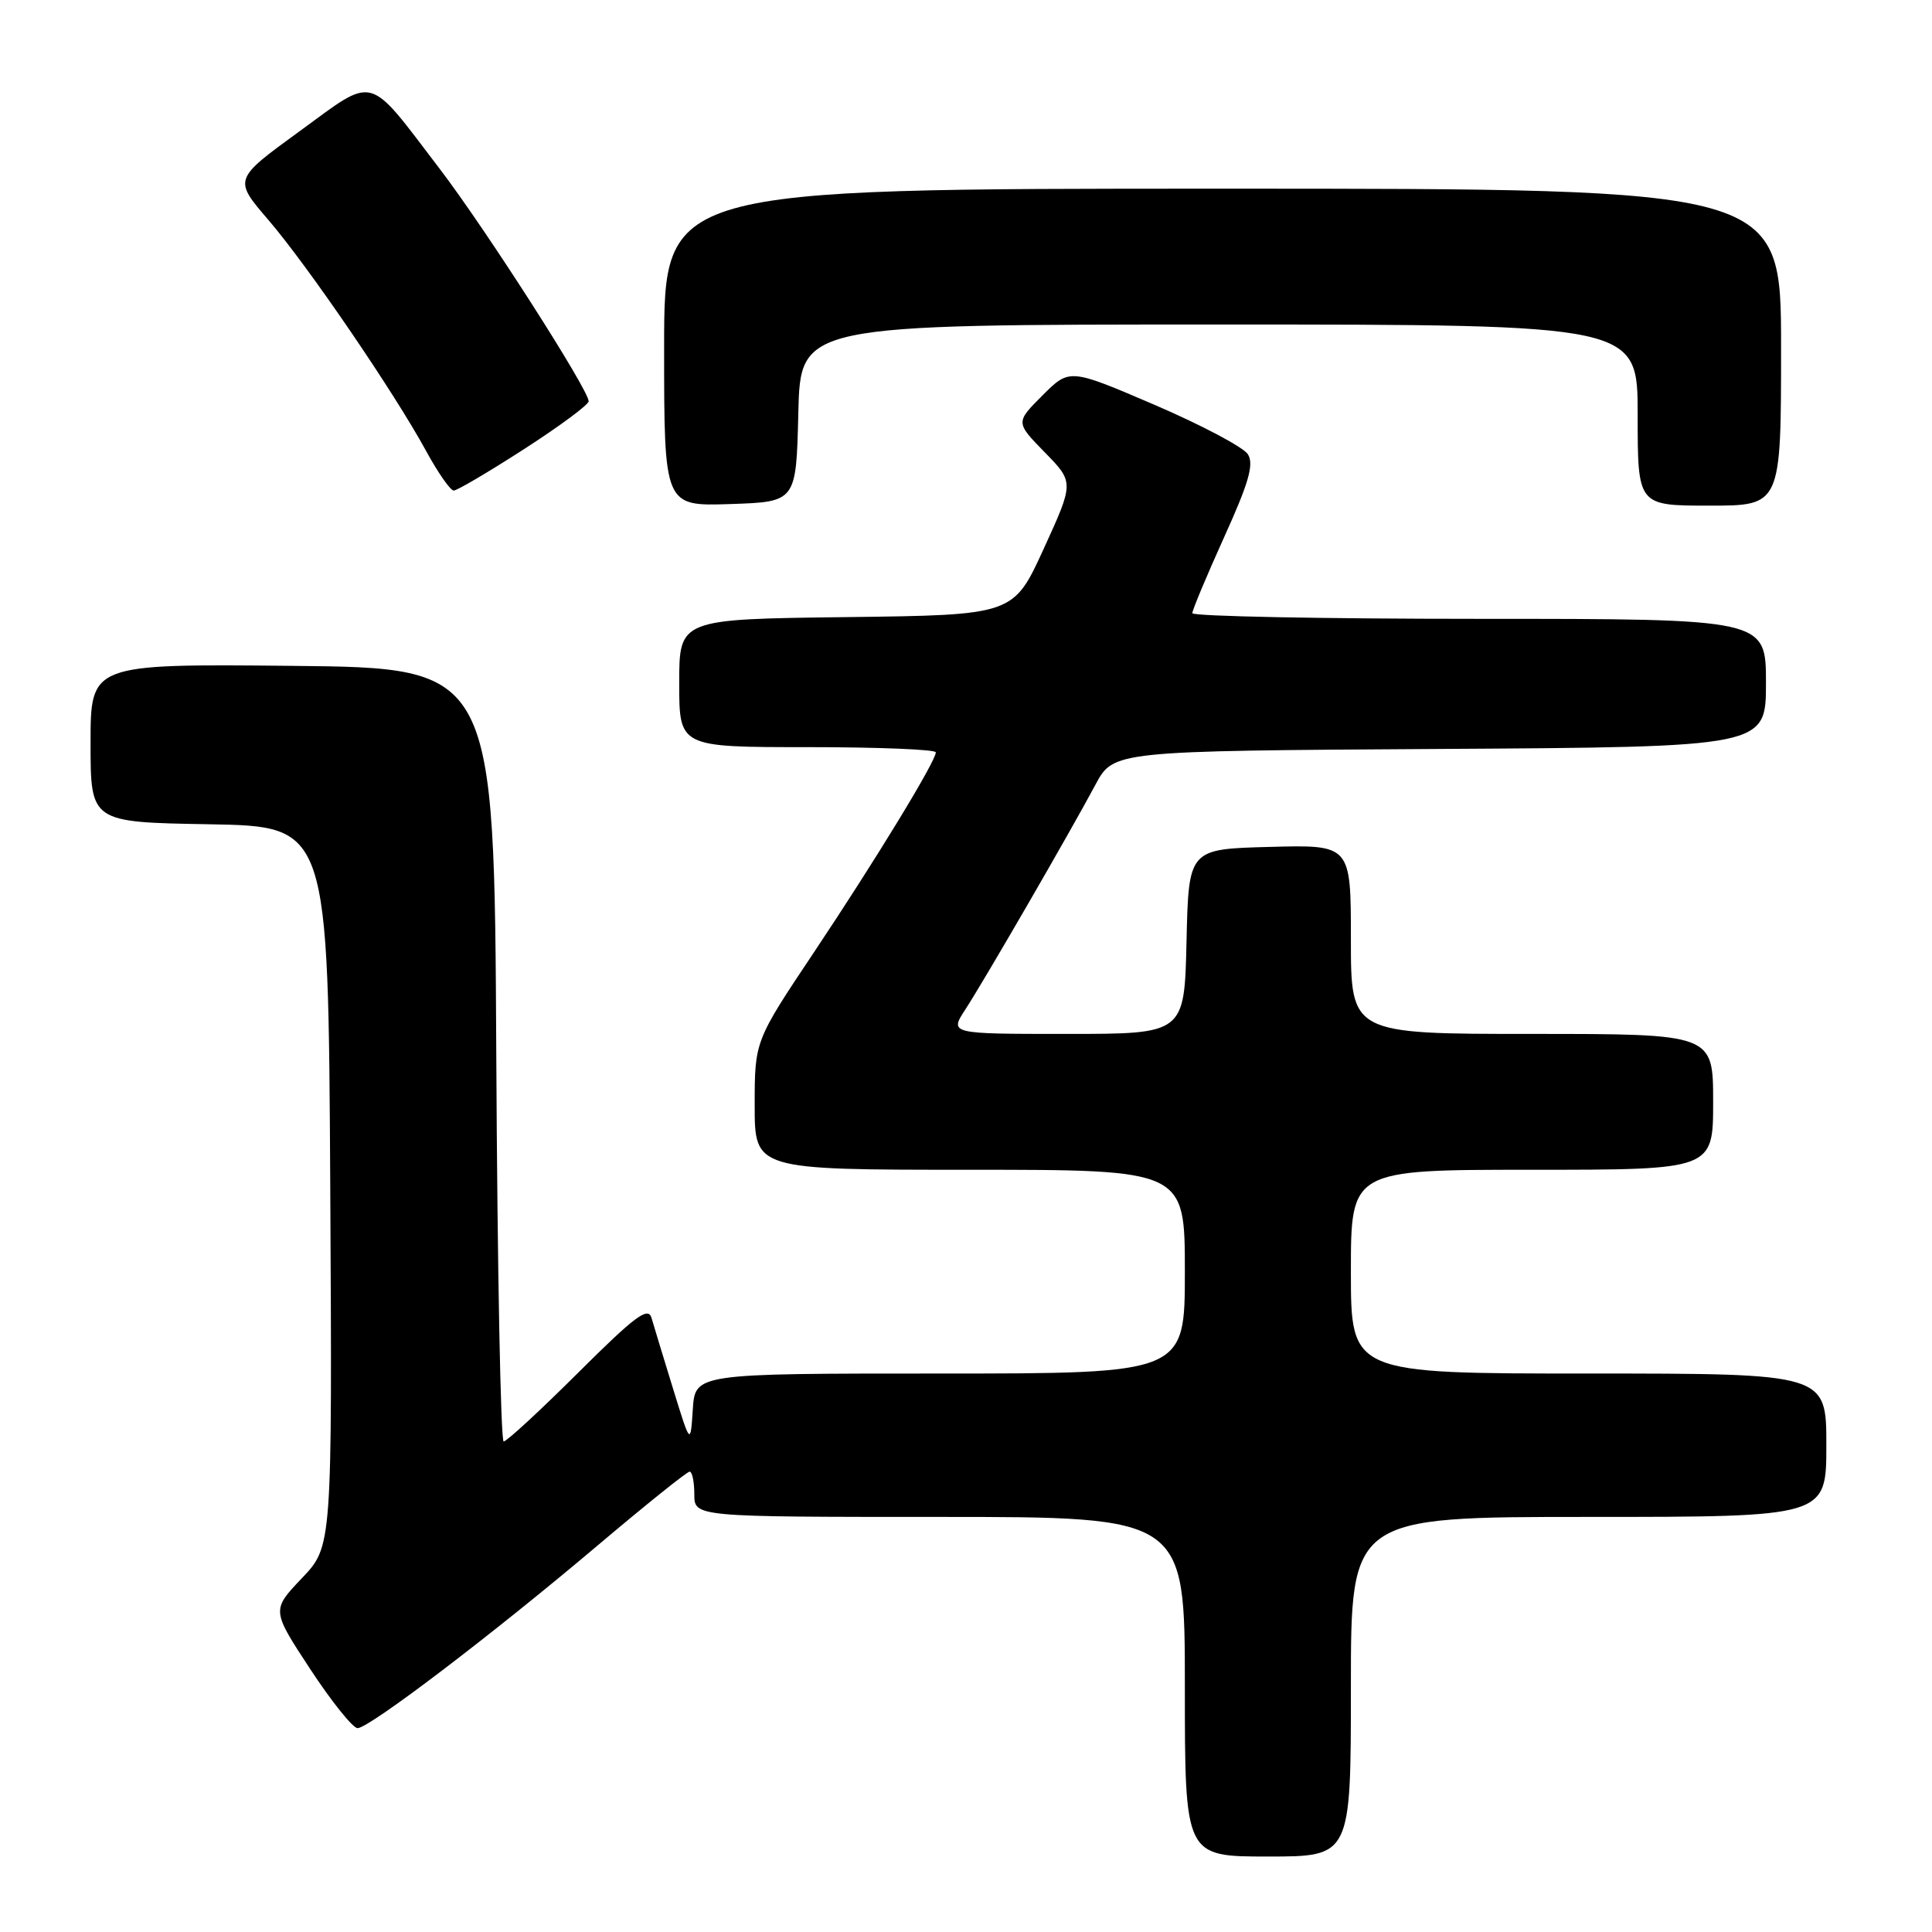 <?xml version="1.0" encoding="UTF-8" standalone="no"?>
<!DOCTYPE svg PUBLIC "-//W3C//DTD SVG 1.1//EN" "http://www.w3.org/Graphics/SVG/1.1/DTD/svg11.dtd" >
<svg xmlns="http://www.w3.org/2000/svg" xmlns:xlink="http://www.w3.org/1999/xlink" version="1.1" viewBox="0 0 256 256">
 <g >
 <path fill="currentColor"
d=" M 179.00 223.50 C 179.00 201.00 179.00 201.00 210.50 201.00 C 242.00 201.00 242.00 201.00 242.00 191.50 C 242.00 182.00 242.00 182.00 210.50 182.00 C 179.00 182.00 179.00 182.00 179.00 168.50 C 179.00 155.00 179.00 155.00 203.00 155.00 C 227.00 155.00 227.00 155.00 227.00 146.00 C 227.00 137.00 227.00 137.00 203.00 137.00 C 179.00 137.00 179.00 137.00 179.00 124.47 C 179.00 111.93 179.00 111.93 168.25 112.22 C 157.50 112.50 157.50 112.50 157.22 124.75 C 156.94 137.00 156.94 137.00 141.37 137.00 C 125.80 137.00 125.80 137.00 127.92 133.75 C 130.50 129.78 141.84 110.18 145.14 104.00 C 147.54 99.50 147.54 99.50 190.77 99.24 C 234.00 98.98 234.00 98.98 234.00 90.49 C 234.00 82.00 234.00 82.00 196.00 82.00 C 175.10 82.00 158.00 81.66 157.99 81.25 C 157.99 80.84 159.88 76.31 162.20 71.19 C 165.49 63.93 166.18 61.51 165.35 60.19 C 164.76 59.26 159.21 56.32 153.00 53.65 C 141.72 48.81 141.72 48.81 138.14 52.39 C 134.56 55.97 134.56 55.97 138.44 59.94 C 142.32 63.91 142.32 63.91 138.30 72.71 C 134.28 81.50 134.28 81.50 112.14 81.77 C 90.00 82.04 90.00 82.04 90.00 90.52 C 90.00 99.00 90.00 99.00 107.00 99.00 C 116.35 99.00 124.00 99.31 124.00 99.69 C 124.00 100.87 116.04 113.93 107.83 126.22 C 100.00 137.94 100.00 137.94 100.00 146.47 C 100.00 155.00 100.00 155.00 128.50 155.00 C 157.00 155.00 157.00 155.00 157.00 168.50 C 157.00 182.00 157.00 182.00 124.55 182.00 C 92.11 182.00 92.11 182.00 91.80 186.75 C 91.49 191.50 91.49 191.50 89.18 184.00 C 87.91 179.88 86.63 175.66 86.33 174.63 C 85.88 173.09 84.16 174.37 76.62 181.88 C 71.59 186.89 67.14 191.00 66.74 191.00 C 66.34 191.00 65.90 167.94 65.76 139.75 C 65.50 88.50 65.50 88.50 38.75 88.23 C 12.00 87.97 12.00 87.97 12.00 98.46 C 12.00 108.95 12.00 108.95 27.75 109.22 C 43.50 109.50 43.50 109.50 43.76 157.20 C 44.02 204.90 44.02 204.90 40.00 209.12 C 35.98 213.35 35.98 213.35 41.11 221.17 C 43.94 225.48 46.76 228.99 47.38 228.99 C 48.95 228.97 65.27 216.55 79.13 204.83 C 85.52 199.43 91.03 195.00 91.38 195.00 C 91.72 195.00 92.00 196.35 92.00 198.00 C 92.00 201.00 92.00 201.00 124.50 201.00 C 157.00 201.00 157.00 201.00 157.00 223.50 C 157.00 246.00 157.00 246.00 168.00 246.00 C 179.00 246.00 179.00 246.00 179.00 223.50 Z  M 105.78 54.75 C 106.06 43.00 106.06 43.00 161.53 43.00 C 217.00 43.00 217.00 43.00 217.00 55.00 C 217.00 67.00 217.00 67.00 226.50 67.00 C 236.00 67.00 236.00 67.00 236.00 46.00 C 236.00 25.00 236.00 25.00 162.00 25.00 C 88.00 25.00 88.00 25.00 88.00 46.04 C 88.00 67.08 88.00 67.08 96.75 66.79 C 105.50 66.50 105.50 66.50 105.78 54.75 Z  M 69.47 59.49 C 74.16 56.47 78.00 53.62 78.00 53.17 C 78.00 51.65 64.34 30.33 58.27 22.38 C 48.54 9.63 49.86 9.98 39.67 17.41 C 30.94 23.76 30.94 23.76 35.55 29.13 C 40.79 35.23 52.24 52.00 56.48 59.79 C 58.04 62.65 59.68 65.00 60.12 65.00 C 60.57 65.00 64.77 62.52 69.47 59.49 Z "/>
</g>
</svg>